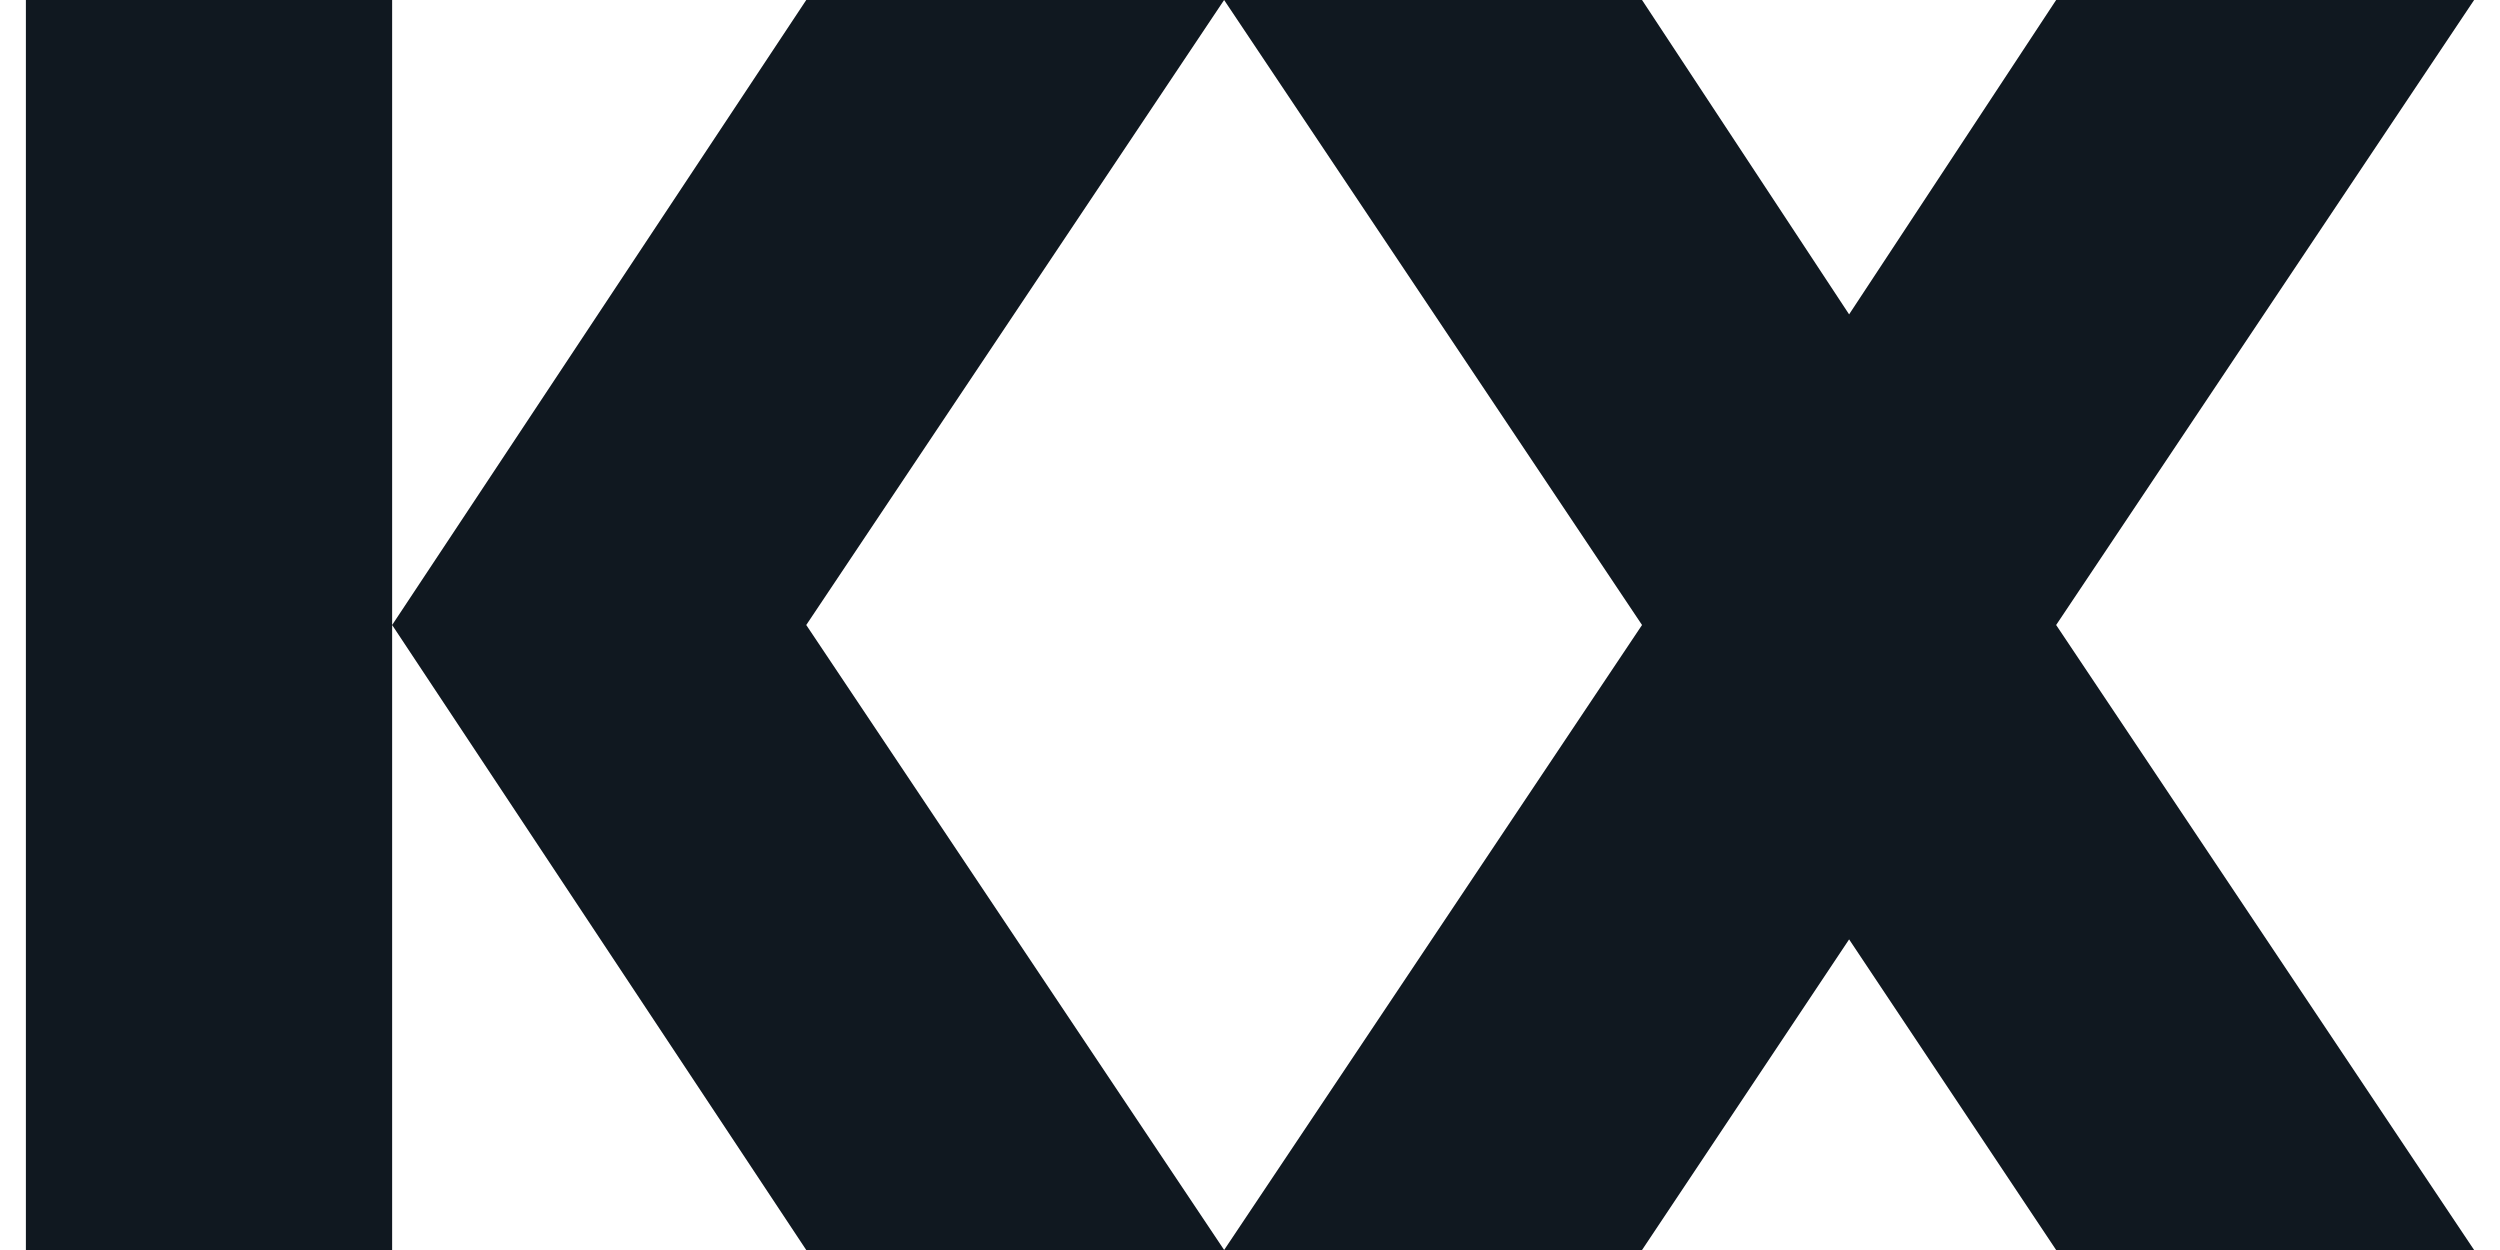 <svg fill="#101820" role="img" viewBox="0 0 48 24" xmlns="http://www.w3.org/2000/svg"><title>KX</title><path d="M0.497 0h7.032v24H0.497V0Zm23.006 0L15.48 12l8.024 12H15.48L7.529 12l7.951-12h8.024Zm24 0L39.478 12 47.503 24h-8.025l-3.975-5.964-3.976 5.964h-8.024L31.527 12l-8.024-12h8.024l3.976 6.036 3.975-6.036H47.503Z"/></svg>
